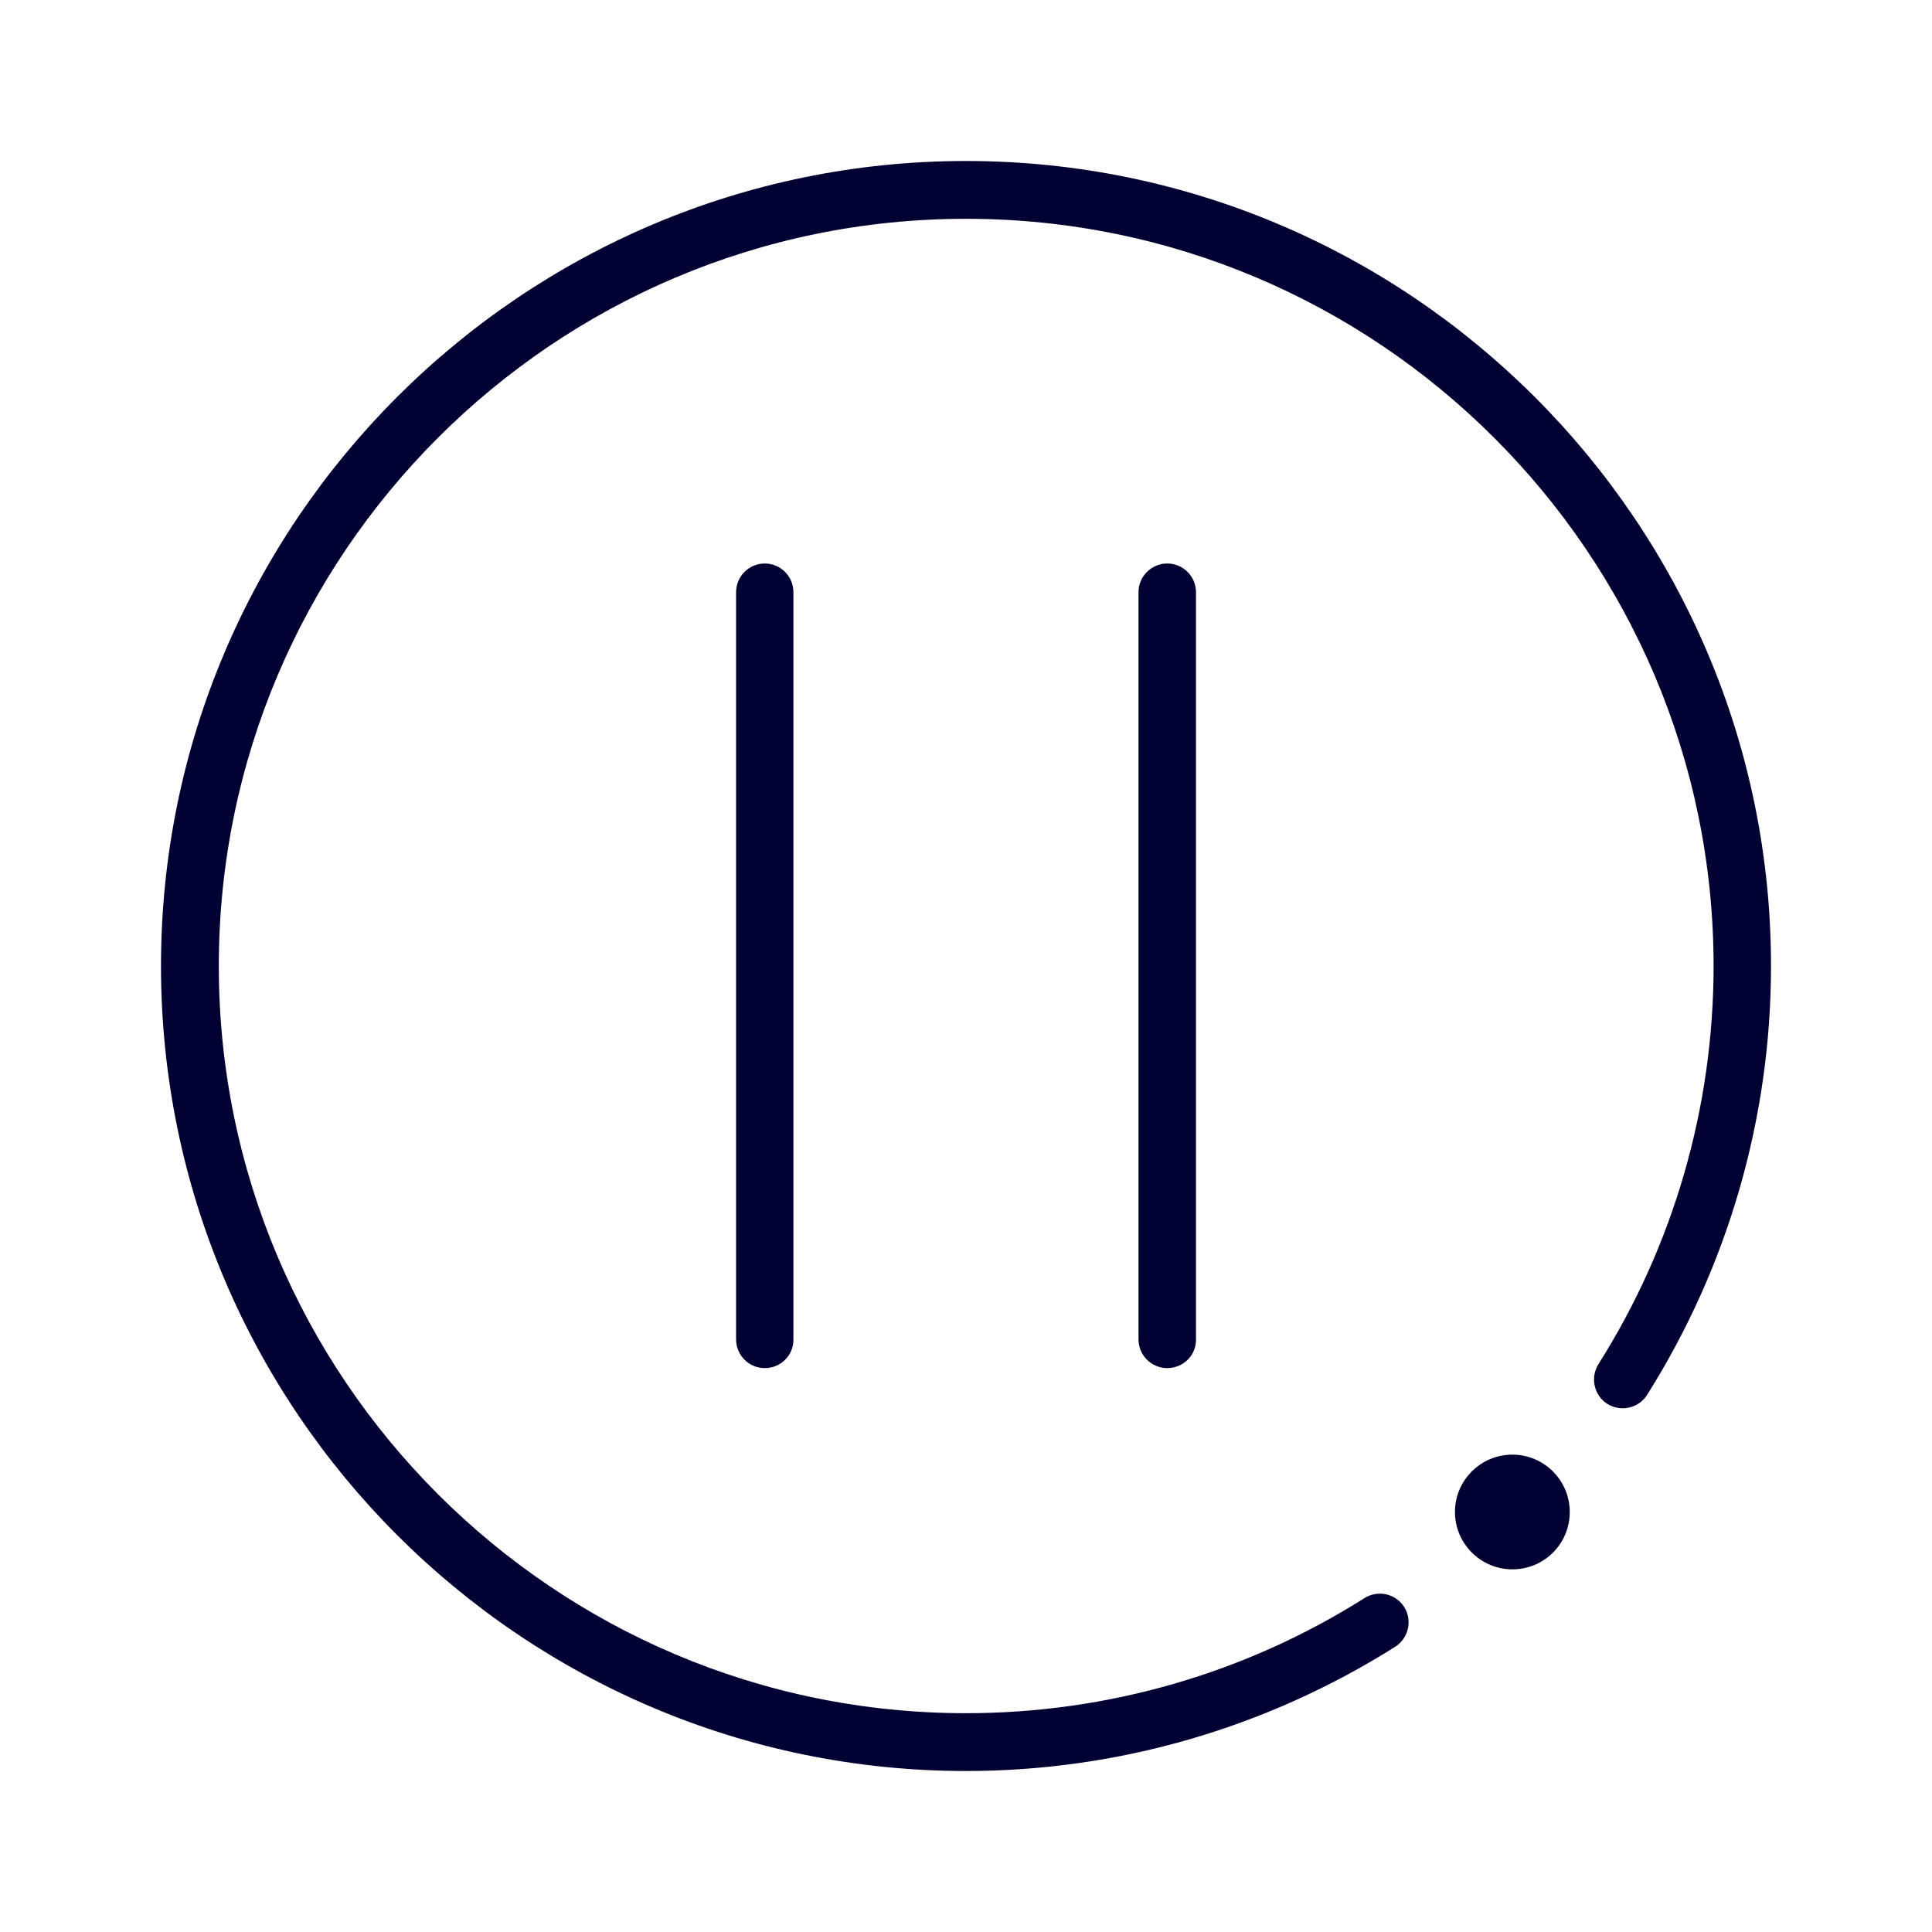 <svg width="24" height="24" viewBox="0 0 24 24" fill="none" xmlns="http://www.w3.org/2000/svg">
<path fill-rule="evenodd" clip-rule="evenodd" d="M2 12C2 17.517 6.488 22 12 22C13.892 22 15.734 21.465 17.334 20.455C17.498 20.35 17.548 20.126 17.443 19.962C17.338 19.797 17.119 19.747 16.95 19.852C15.469 20.789 13.755 21.282 12 21.282C6.881 21.282 2.718 17.119 2.718 12C2.718 6.881 6.881 2.718 12 2.718C17.119 2.718 21.282 6.881 21.287 11.995C21.287 13.751 20.793 15.464 19.857 16.945C19.751 17.114 19.802 17.334 19.966 17.439C20.135 17.544 20.355 17.494 20.46 17.329C21.465 15.734 22 13.892 22 12C22 6.488 17.512 2 12 2C6.488 2 2 6.484 2 12ZM18.787 18.07C19.18 18.07 19.5 18.389 19.5 18.782C19.5 19.18 19.18 19.495 18.787 19.495C18.394 19.495 18.074 19.175 18.074 18.782C18.074 18.389 18.394 18.07 18.787 18.07ZM9.856 7.356C9.856 7.16 9.697 7 9.5 7C9.303 7 9.144 7.16 9.144 7.356V16.639C9.144 16.835 9.303 16.995 9.5 16.995C9.697 16.995 9.856 16.84 9.856 16.643V7.356ZM14.5 7C14.697 7 14.857 7.16 14.857 7.356V16.643C14.857 16.84 14.697 16.995 14.5 16.995C14.303 16.995 14.143 16.835 14.143 16.639V7.356C14.143 7.16 14.303 7 14.5 7Z" fill="#000033"/>
</svg>

